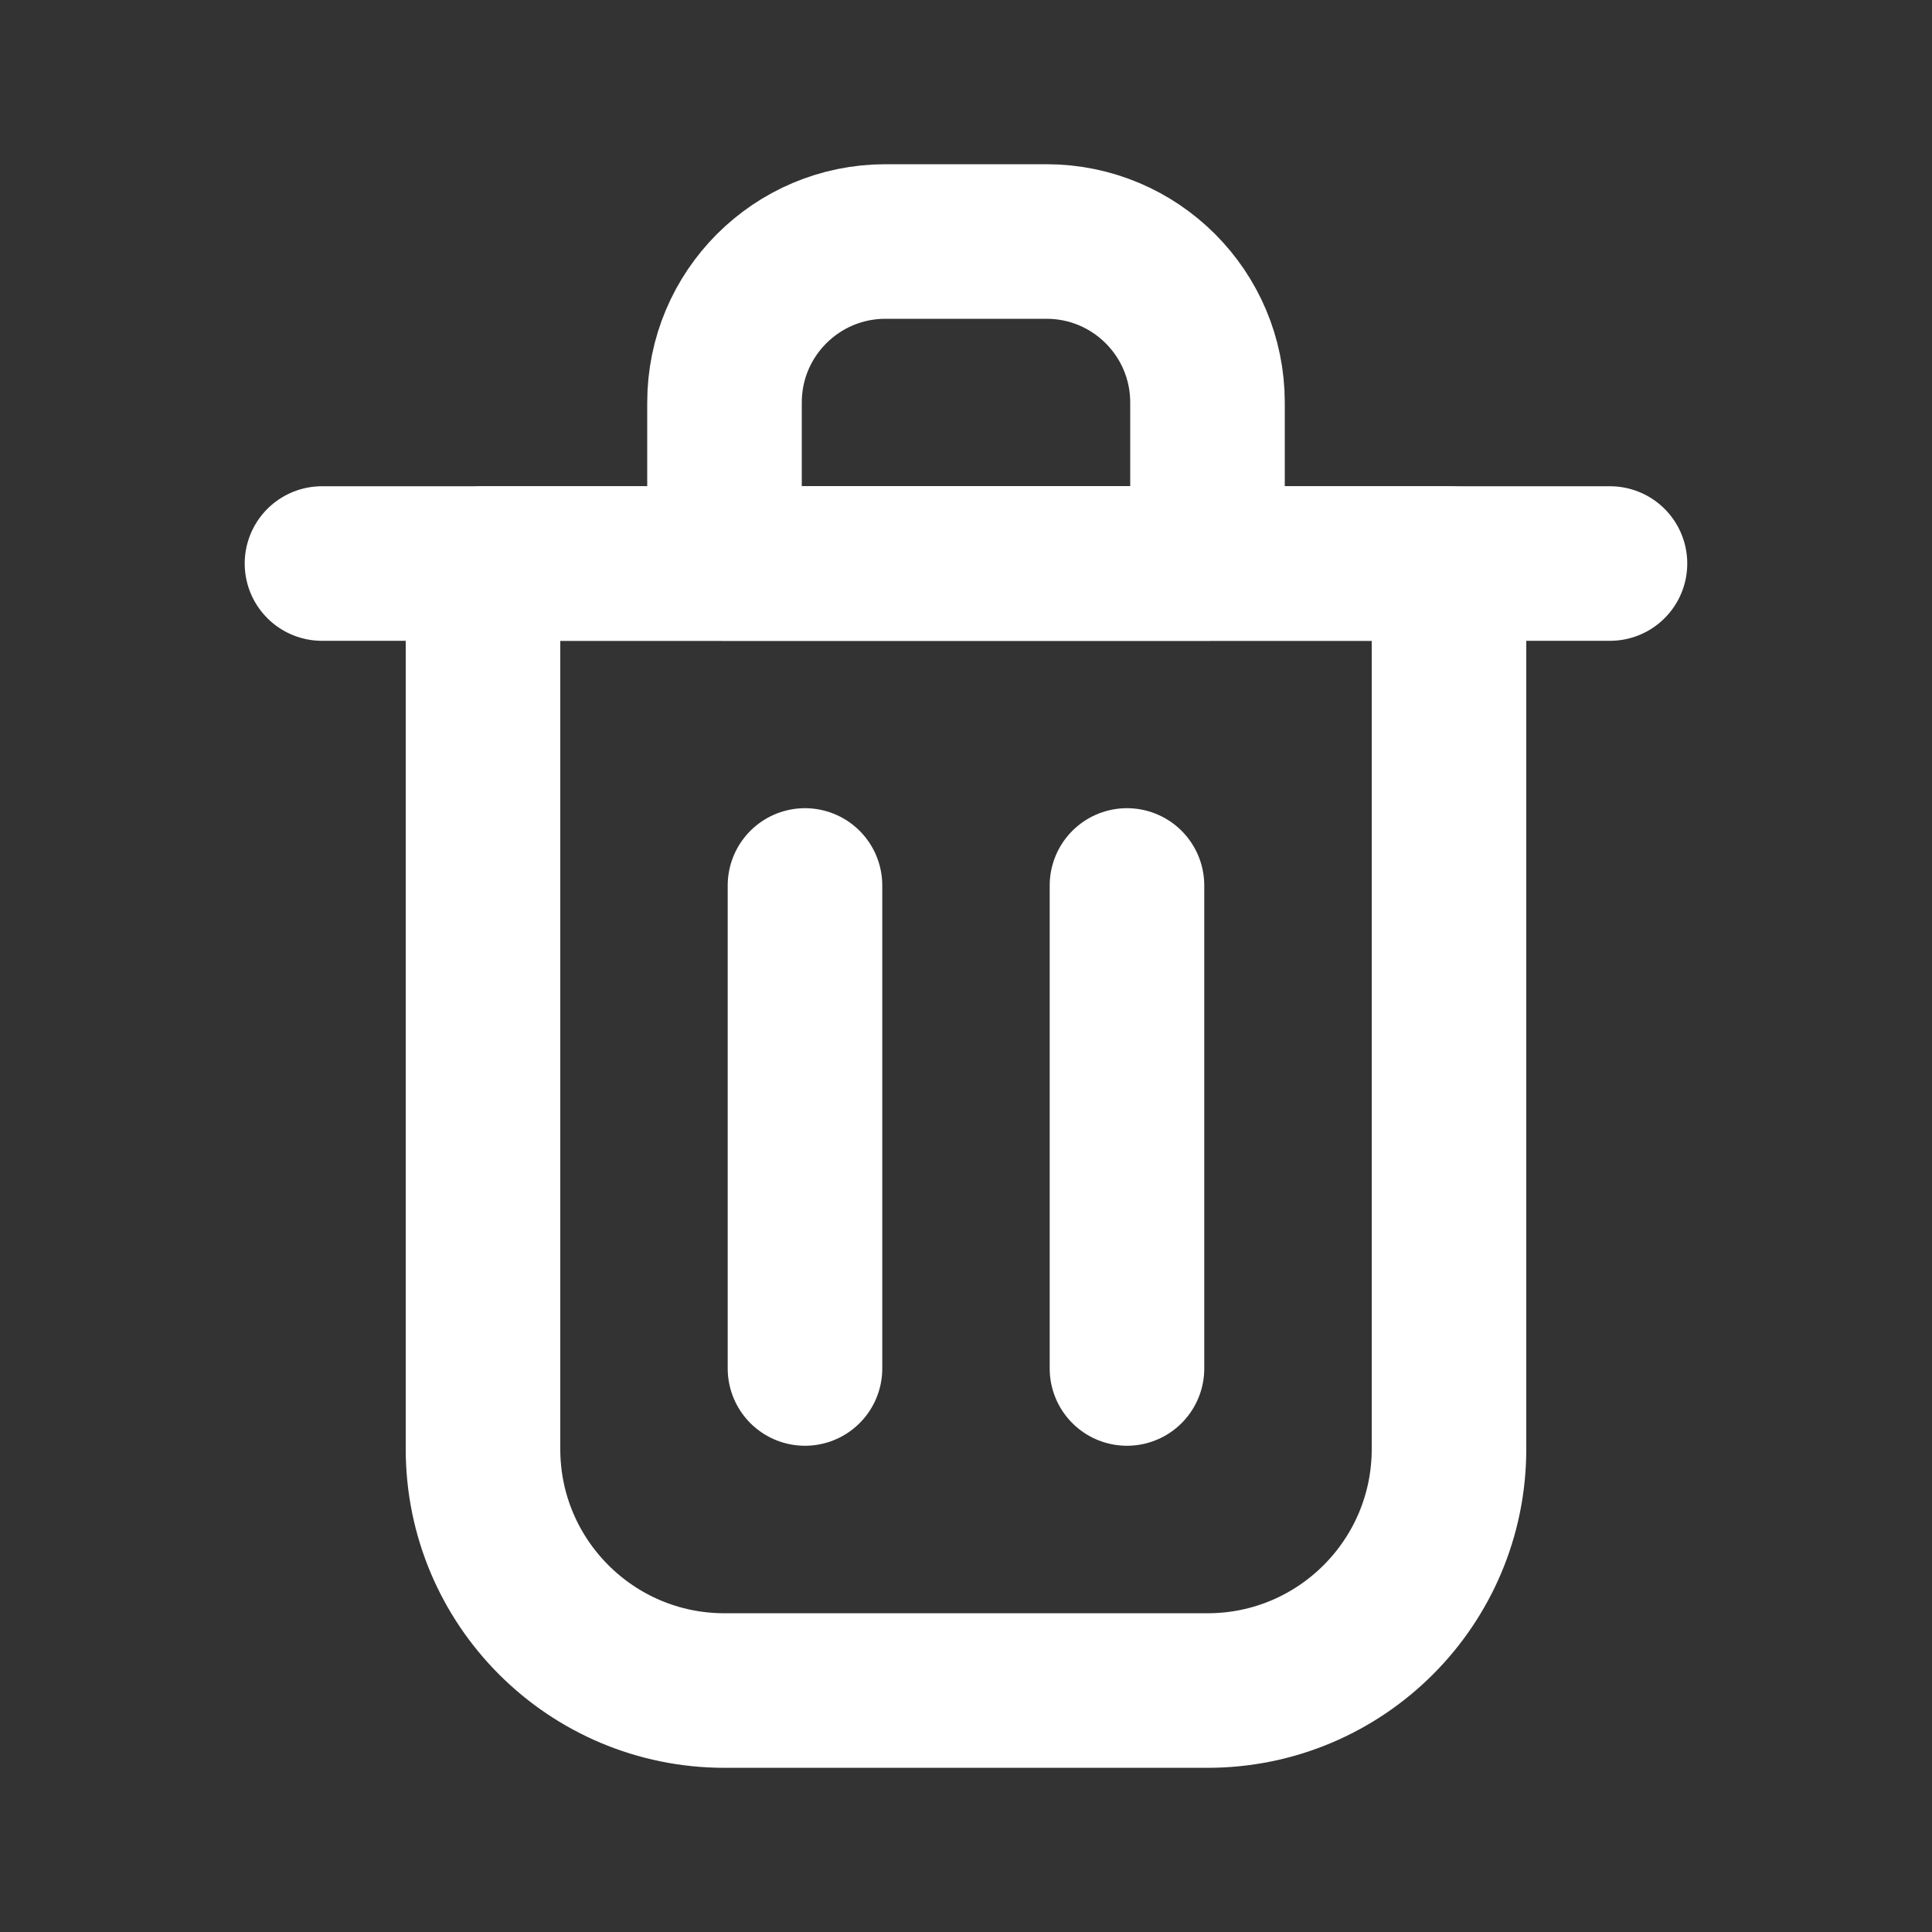 <svg width="50" height="50" viewBox="0 0 50 50" fill="none" xmlns="http://www.w3.org/2000/svg">
<rect x="0" y="0" width="50" height="50" fill="#333333" stroke="none"/>
<path d="M20.833 22.916V35.416" stroke="white" stroke-width="4" stroke-linecap="round" stroke-linejoin="round"/>
<path d="M29.166 22.916V35.416" stroke="white" stroke-width="4" stroke-linecap="round" stroke-linejoin="round"/>
<path d="M8.333 14.584H41.666" stroke="white" stroke-width="4" stroke-linecap="round" stroke-linejoin="round"/>
<path d="M12.5 14.584H25H37.5V37.501C37.5 40.953 34.702 43.751 31.25 43.751H18.75C15.298 43.751 12.5 40.953 12.5 37.501V14.584Z" stroke="white" stroke-width="4" stroke-linecap="round" stroke-linejoin="round"/>
<path d="M18.75 10.417C18.75 8.115 20.616 6.25 22.917 6.25H27.083C29.385 6.25 31.25 8.115 31.25 10.417V14.583H18.75V10.417Z" stroke="white" stroke-width="4" stroke-linecap="round" stroke-linejoin="round"/>
</svg>
